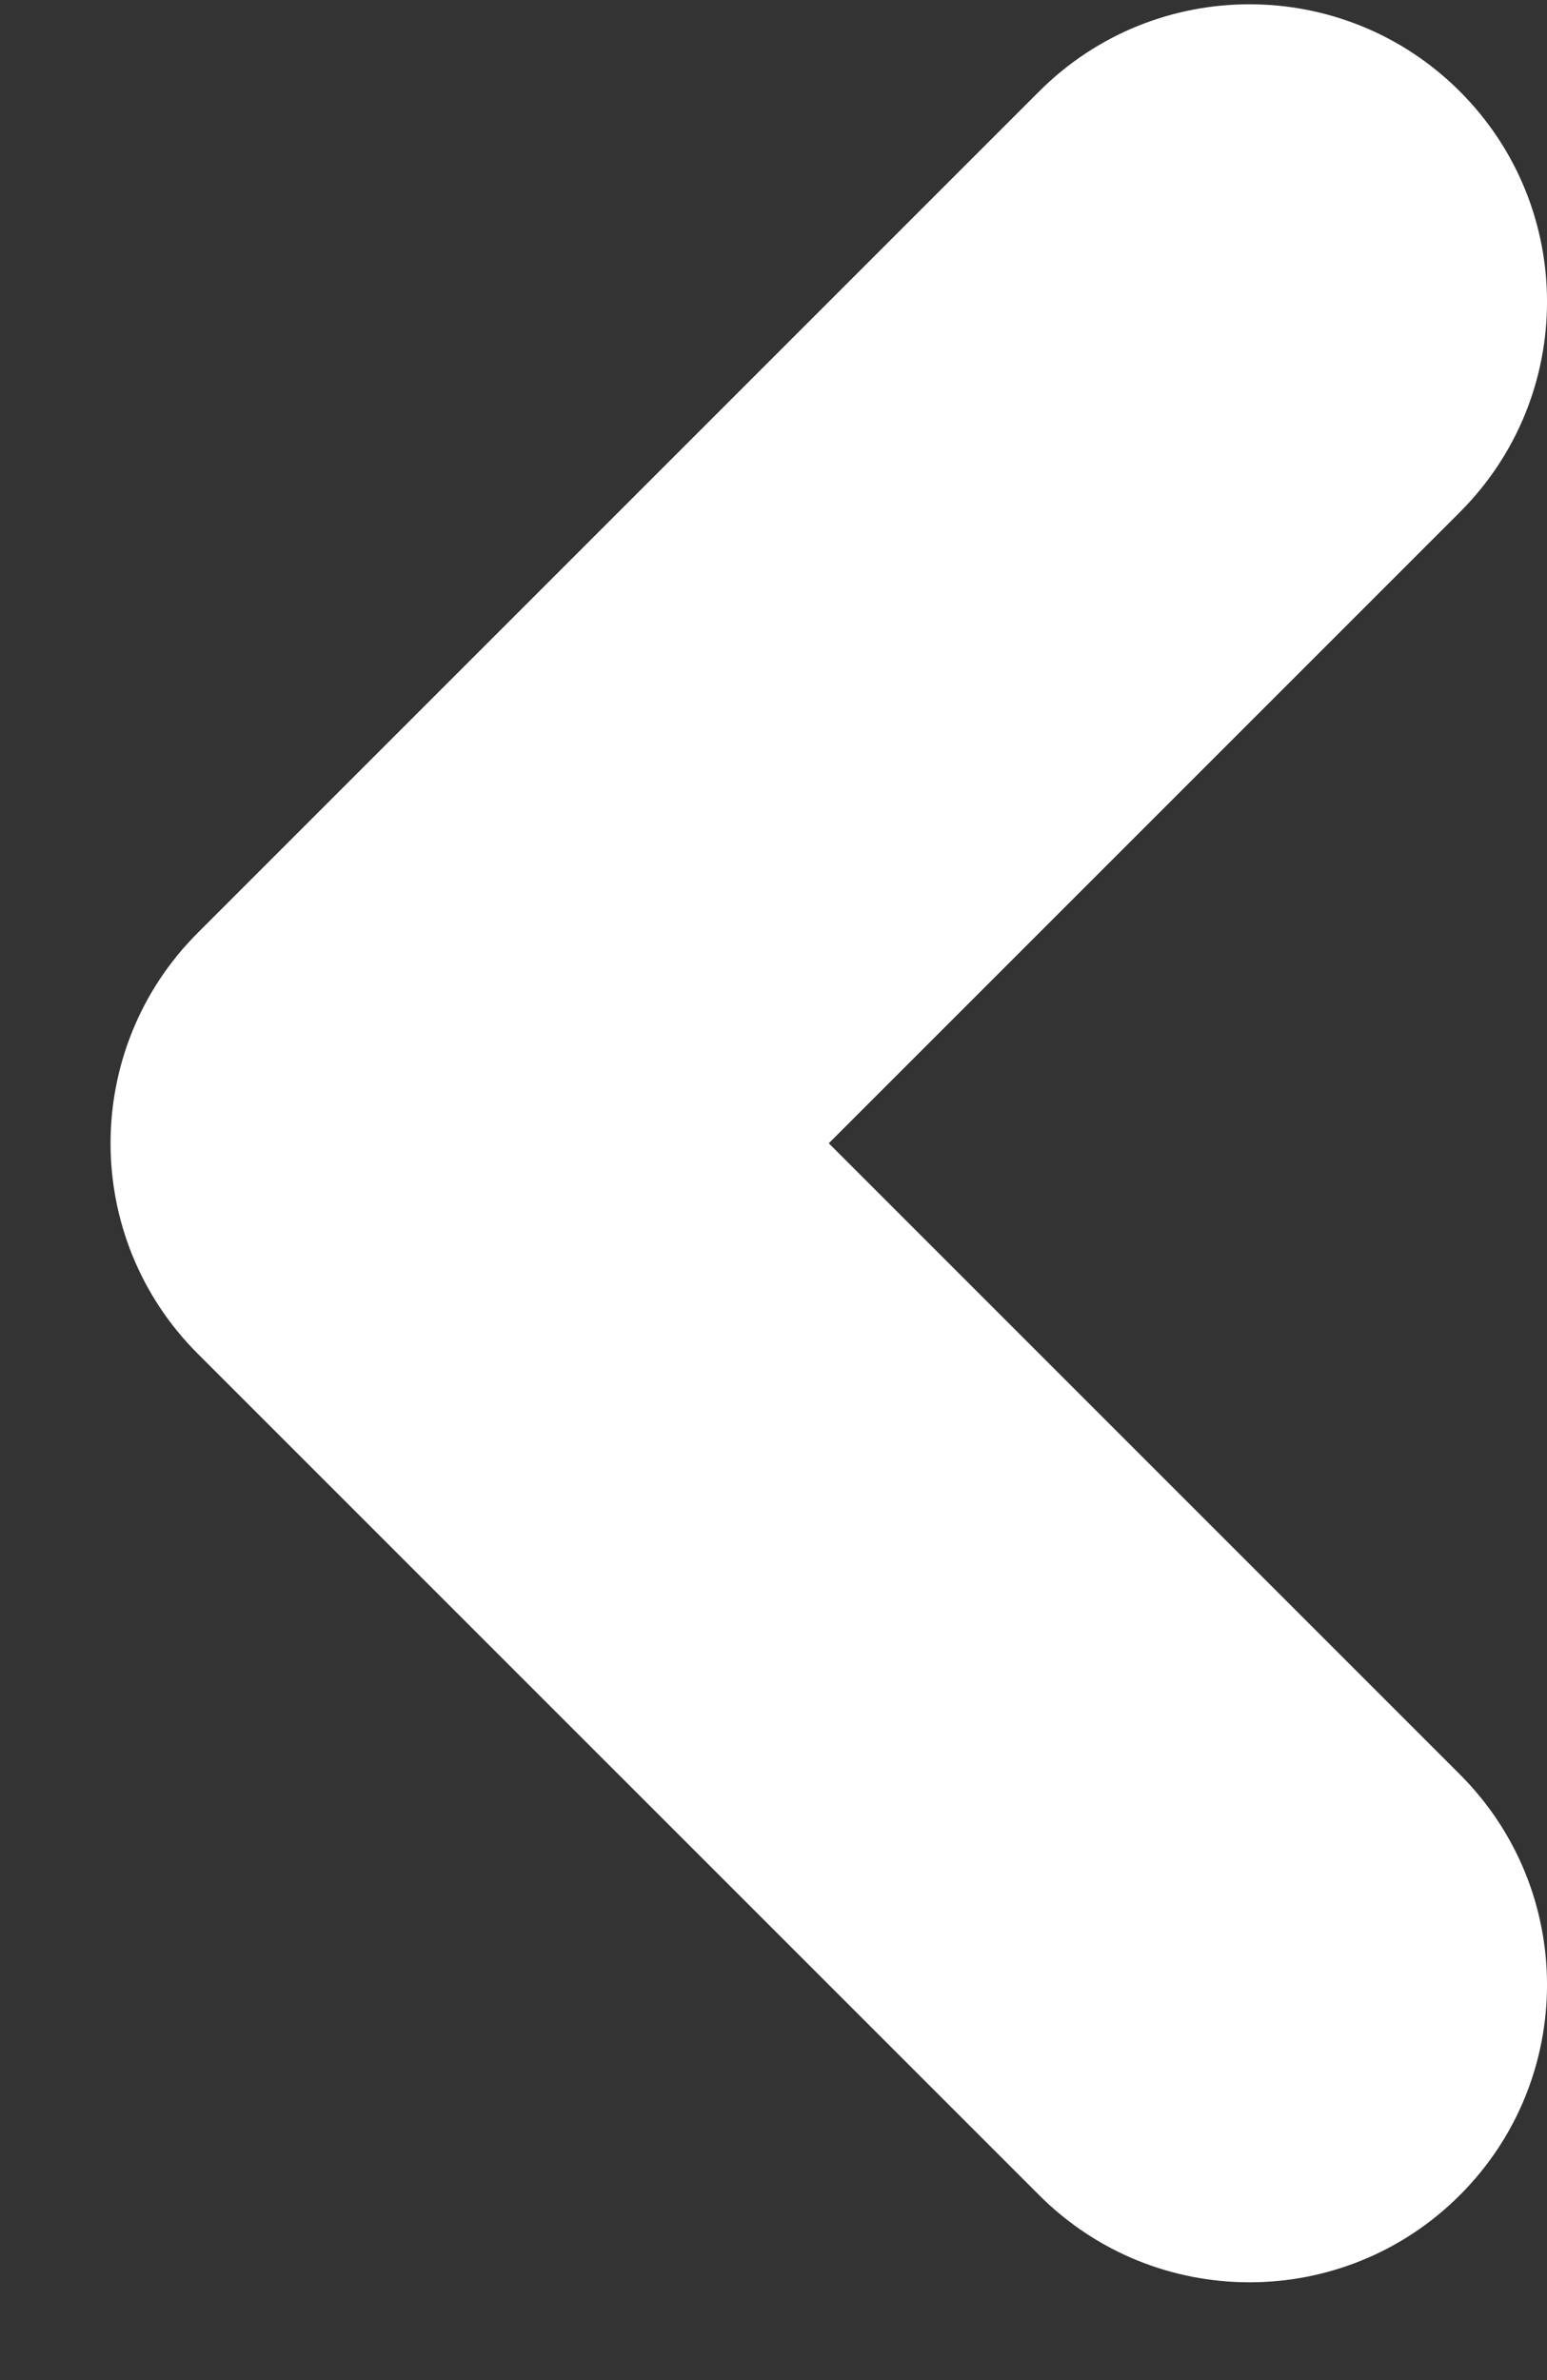 <?xml version="1.0" encoding="UTF-8"?>
<svg width="13px" height="20px" viewBox="0 0 13 20" version="1.1" xmlns="http://www.w3.org/2000/svg" xmlns:xlink="http://www.w3.org/1999/xlink">
    <rect x="0" y="0" width="13" height="20" fill="#333333" stroke="none"/>
    <!-- Generator: Sketch 48.1 (47250) - http://www.bohemiancoding.com/sketch -->
    <title>Combined Shape Copy 7</title>
    <desc>Created with Sketch.</desc>
    <defs></defs>
    <g id="Icons" stroke="none" stroke-width="1" fill="none" fill-rule="evenodd">
        <path d="M8,12.107 L15.5,12.107 C16.881,12.107 18,13.226 18,14.607 C18,15.987 16.881,17.107 15.5,17.107 L5.5,17.107 C4.119,17.107 3,15.987 3,14.607 L3,4.607 C3,3.226 4.119,2.107 5.5,2.107 C6.881,2.107 8,3.226 8,4.607 L8,12.107 Z" id="Combined-Shape-Copy-7" fill="#FFFFFF" transform="translate(10.5, 9.607) scale(-1, 1) rotate(225) translate(-10.5, -9.607) "></path>
    </g>
</svg>